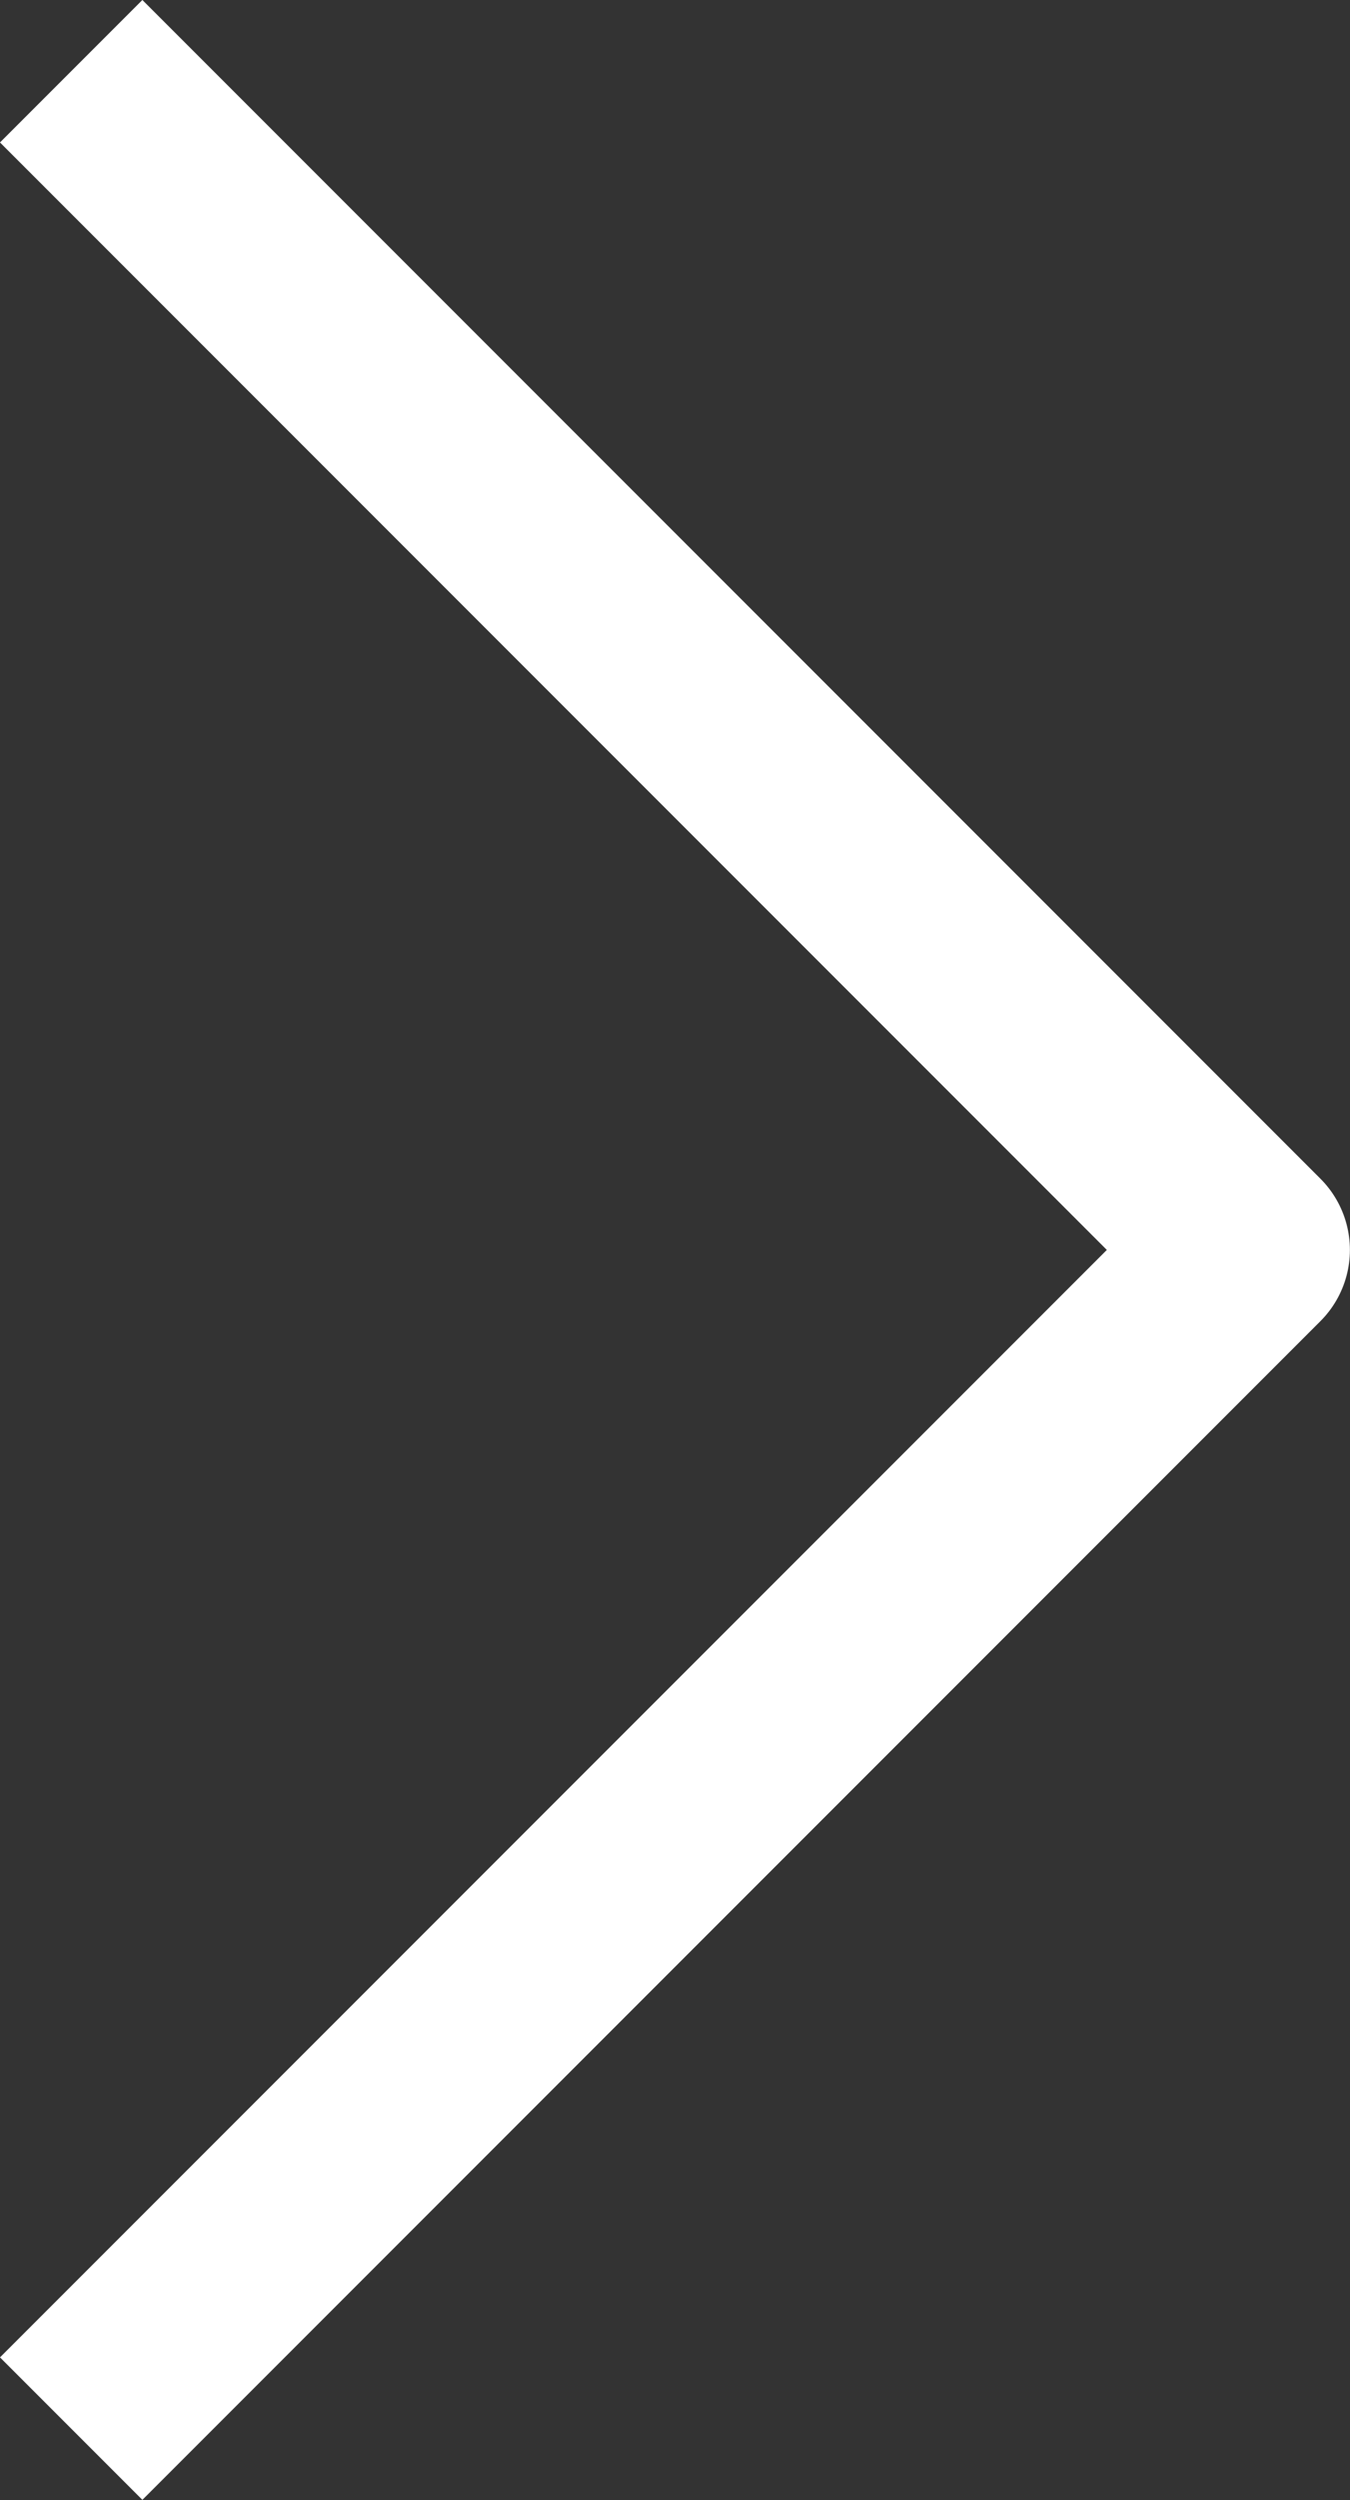 <svg xmlns="http://www.w3.org/2000/svg" width="13.408" height="24.816" viewBox="0 0 13.408 24.816"><rect x="0" y="0" width="13.408" height="24.816" fill="#333333" stroke="none"/><path d="M0,0,11.7,11.7,0,23.4" transform="translate(0.707 0.707)" fill="none" stroke="#fff" stroke-linejoin="round" stroke-miterlimit="10" stroke-width="2"/></svg>